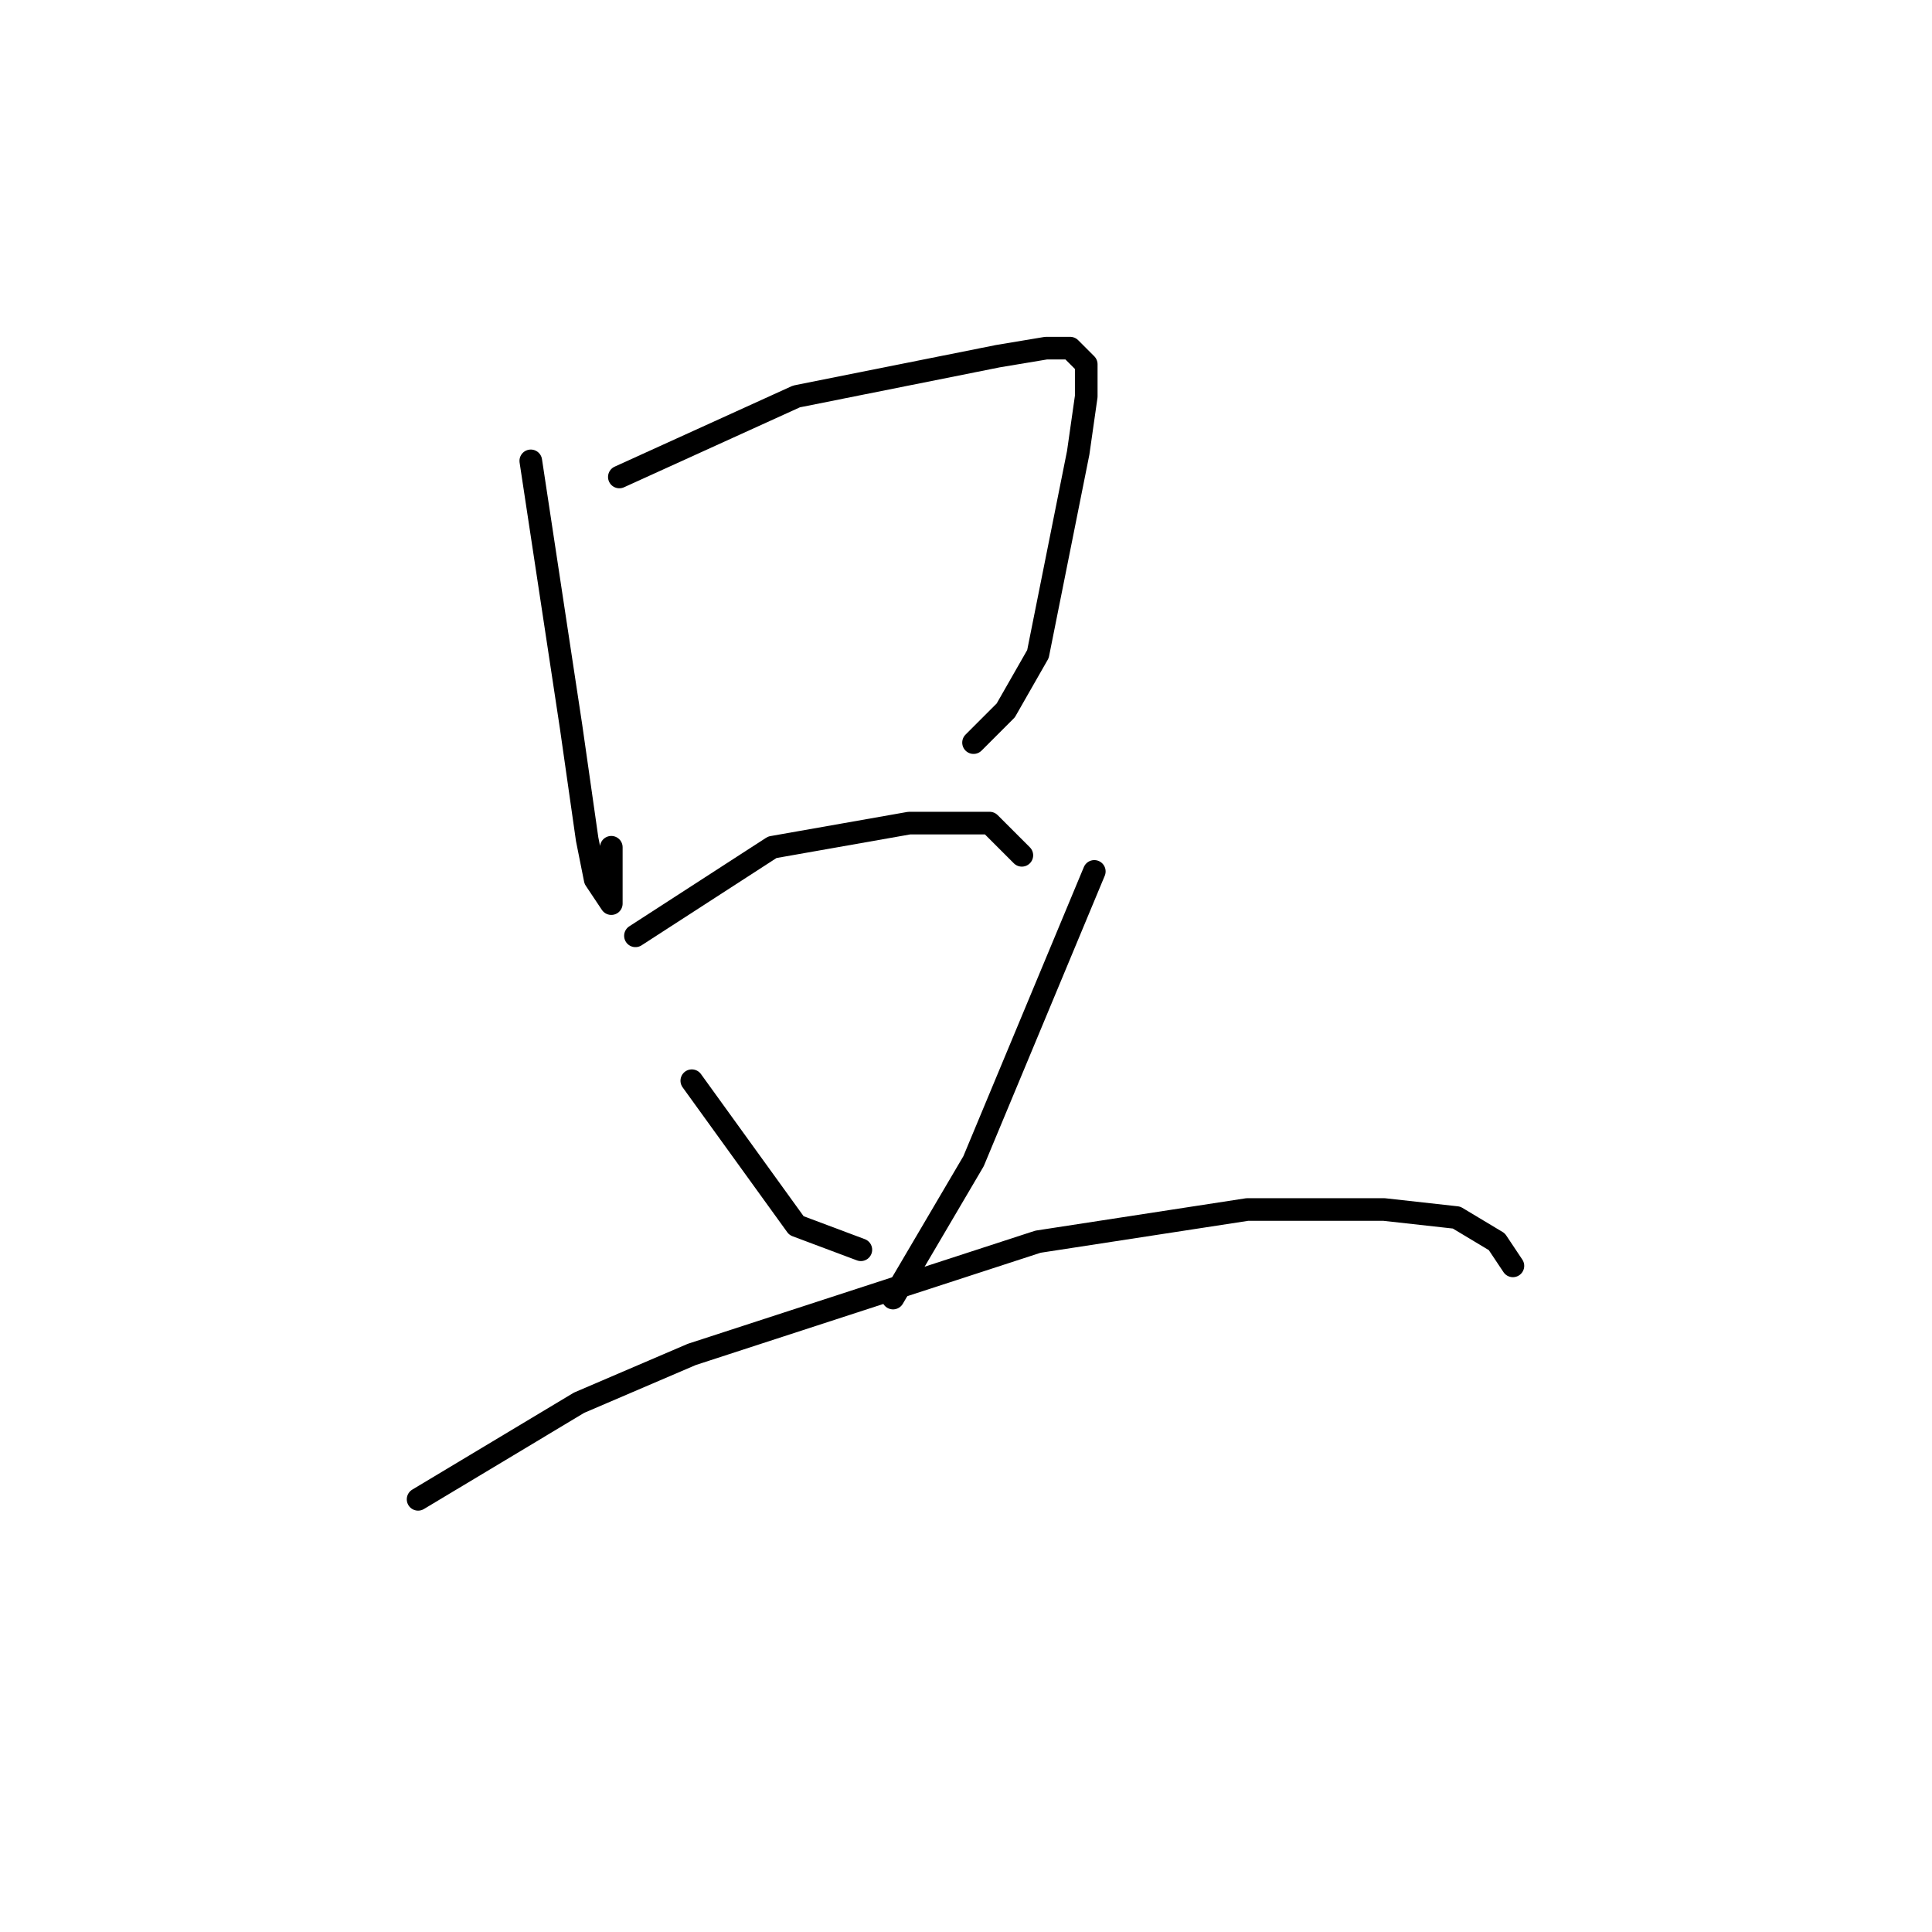 <?xml version="1.0" standalone="no"?>
    <svg width="256" height="256" xmlns="http://www.w3.org/2000/svg" version="1.1">
    <polyline stroke="black" stroke-width="3" stroke-linecap="round" fill="transparent" stroke-linejoin="round" points="70.333 61.067 75.667 96.267 77.8 111.2 78.867 116.533 81 119.733 81 112.267 81 112.267 " />
        <polyline stroke="black" stroke-width="3" stroke-linecap="round" fill="transparent" stroke-linejoin="round" points="82.067 63.2 105.533 52.533 132.2 47.2 138.6 46.133 141.8 46.133 143.933 48.267 143.933 52.533 142.867 60 139.667 76 137.533 86.667 133.267 94.133 129 98.4 129 98.4 " />
        <polyline stroke="black" stroke-width="3" stroke-linecap="round" fill="transparent" stroke-linejoin="round" points="84.2 124 102.333 112.267 120.467 109.067 131.133 109.067 135.4 113.333 135.4 113.333 " />
        <polyline stroke="black" stroke-width="3" stroke-linecap="round" fill="transparent" stroke-linejoin="round" points="91.667 143.2 105.533 162.4 114.067 165.6 114.067 165.6 " />
        <polyline stroke="black" stroke-width="3" stroke-linecap="round" fill="transparent" stroke-linejoin="round" points="145 115.467 129 153.867 118.333 172 118.333 172 " />
        <polyline stroke="black" stroke-width="3" stroke-linecap="round" fill="transparent" stroke-linejoin="round" points="55.4 198.667 76.733 185.867 91.667 179.467 137.533 164.533 165.267 160.267 183.4 160.267 193 161.333 198.333 164.533 200.467 167.733 200.467 167.733 " />
        </svg>
